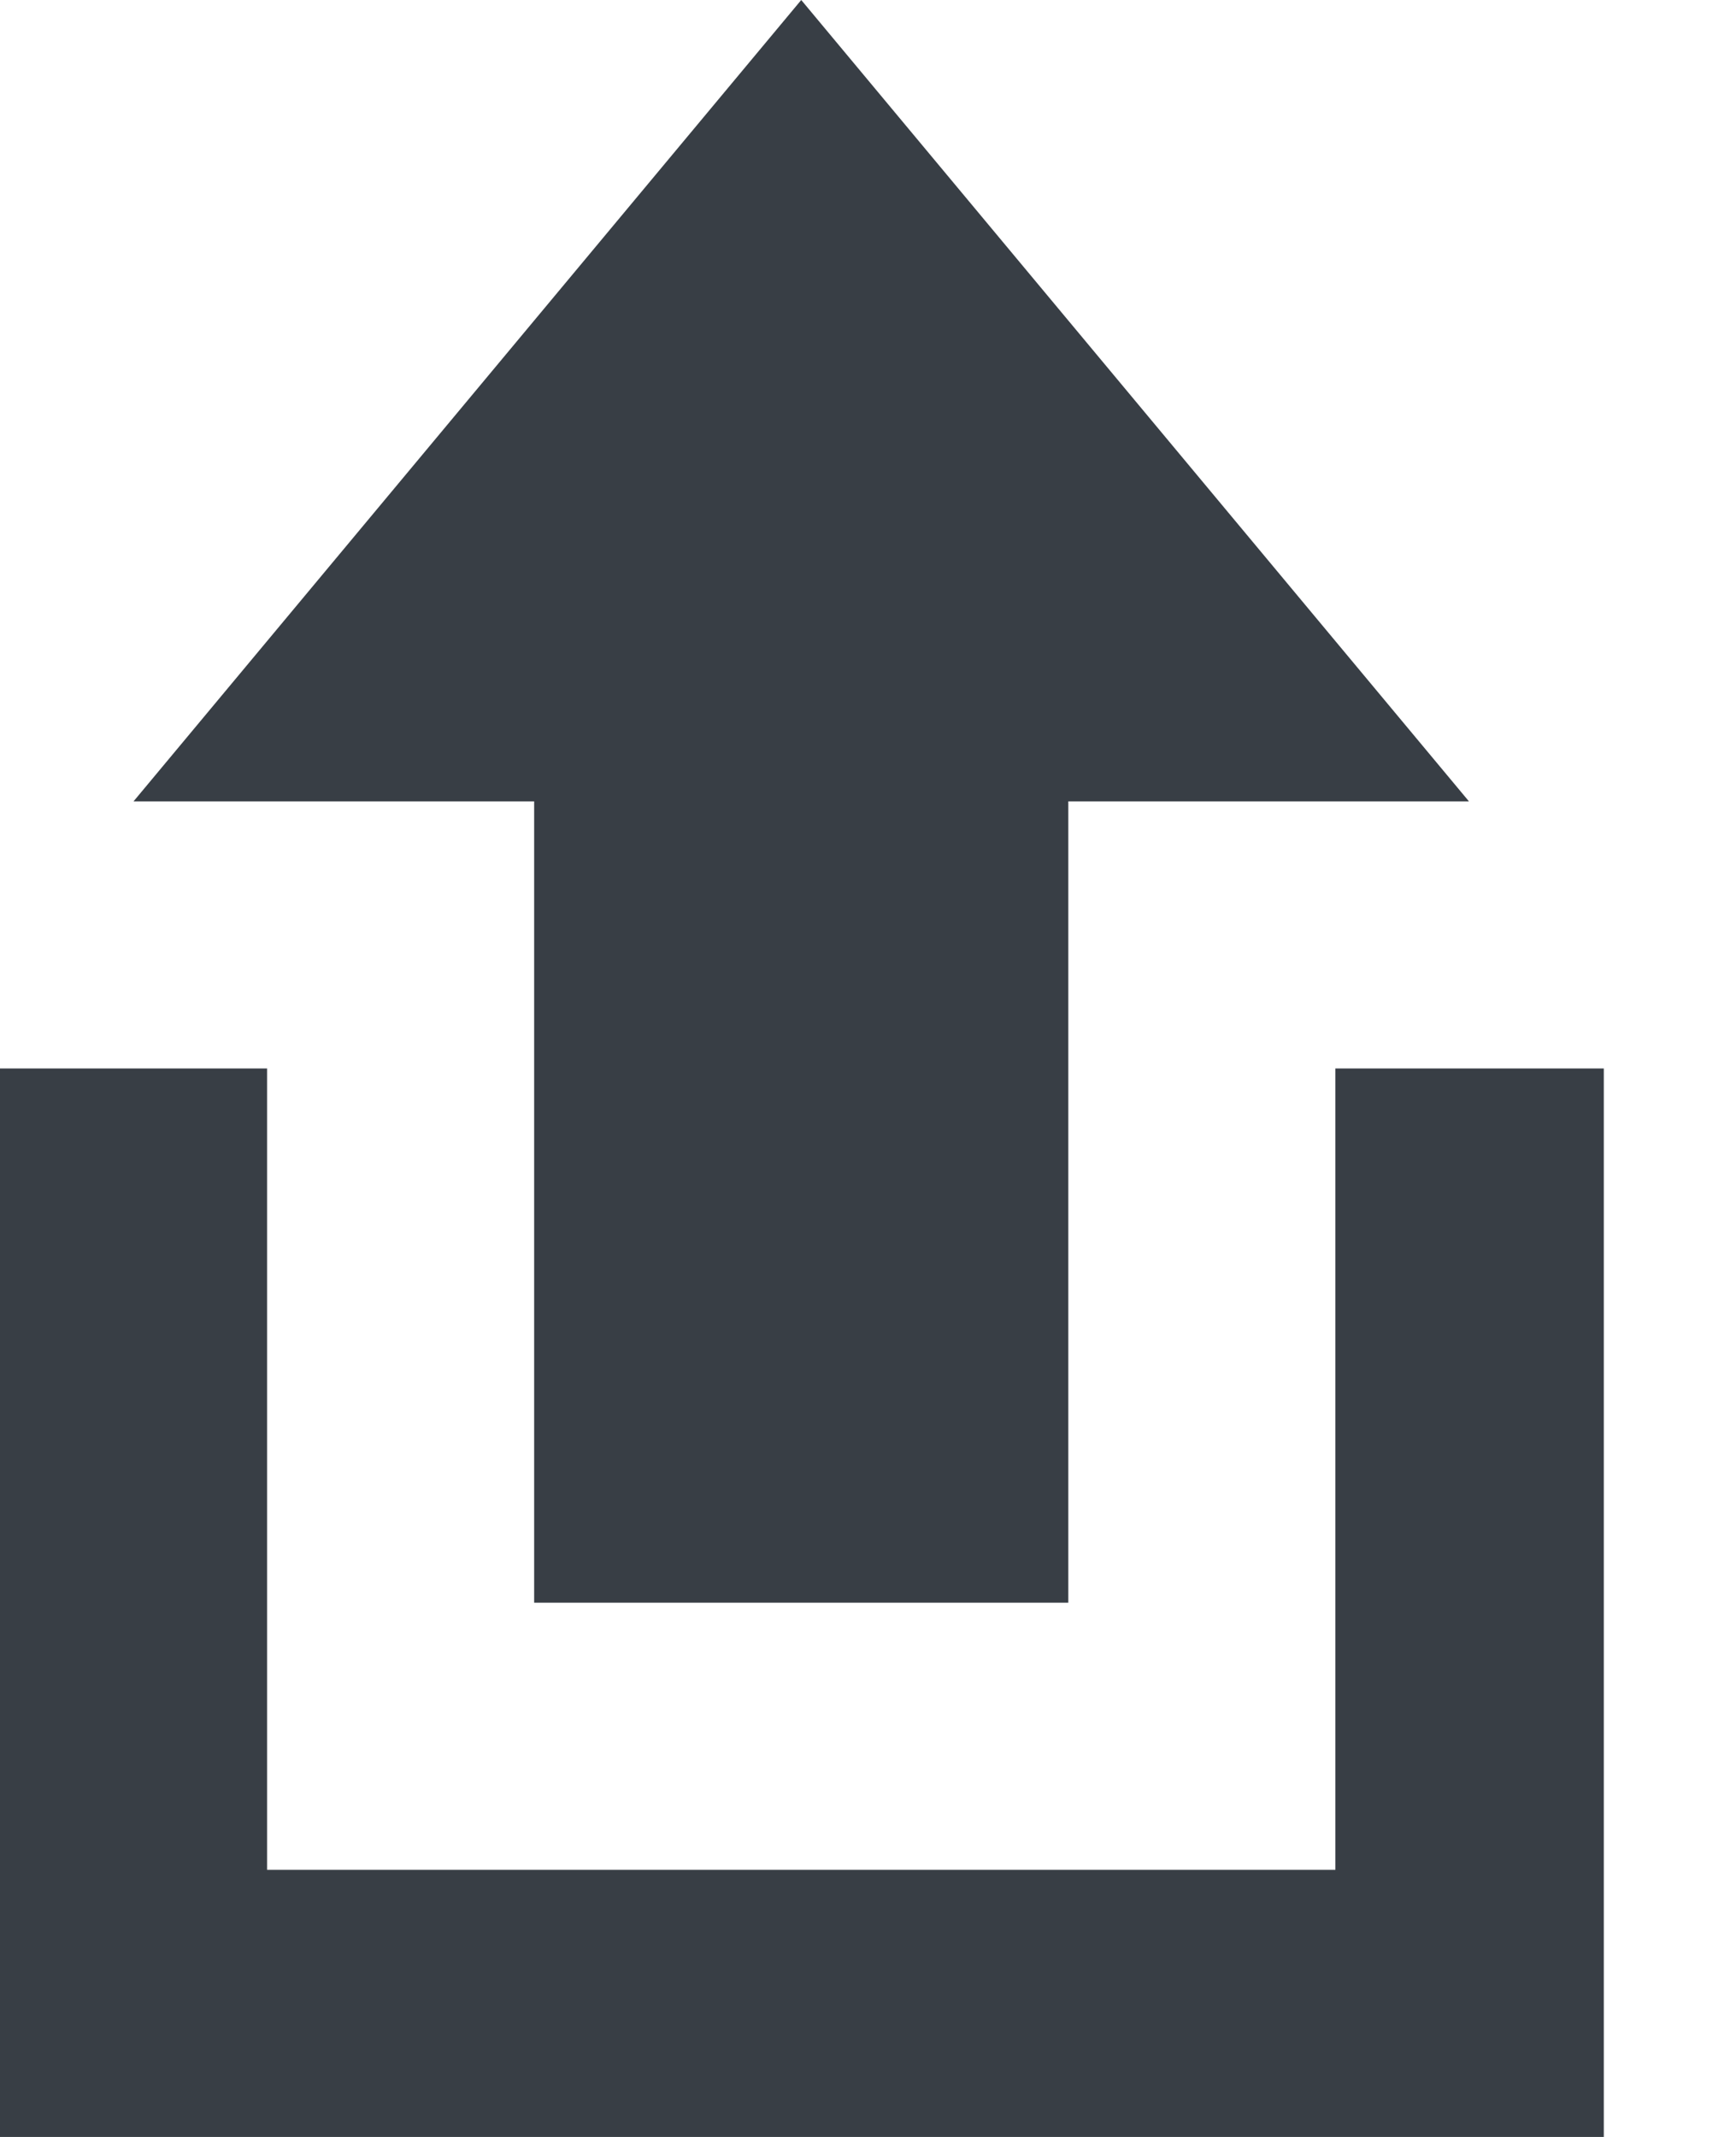 <?xml version="1.0" encoding="UTF-8"?>
<svg width="13px" height="16px" viewBox="0 0 13 16" version="1.1" xmlns="http://www.w3.org/2000/svg" xmlns:xlink="http://www.w3.org/1999/xlink">
    <!-- Generator: Sketch 52.6 (67491) - http://www.bohemiancoding.com/sketch -->
    <title>Group</title>
    <desc>Created with Sketch.</desc>
    <g id="WP-Watermark" stroke="none" stroke-width="1" fill="none" fill-rule="evenodd">
        <g id="Watermark-Image" transform="translate(-774, -224)" fill="#383E45">
            <g id="Group-2" transform="translate(758, 216)">
                <g id="Group" transform="translate(16, 8)">
                    <polygon id="Path" points="4 12 4 6 1 6 6 0 11 6 8 6 8 12"></polygon>
                    <polygon id="Path" points="2 14 2 8 -4.4408921e-15 8 -4.4408921e-15 16 12.01 16 12.01 8 10 8 10 14 2 14"></polygon>
                </g>
            </g>
        </g>
    </g>
</svg>